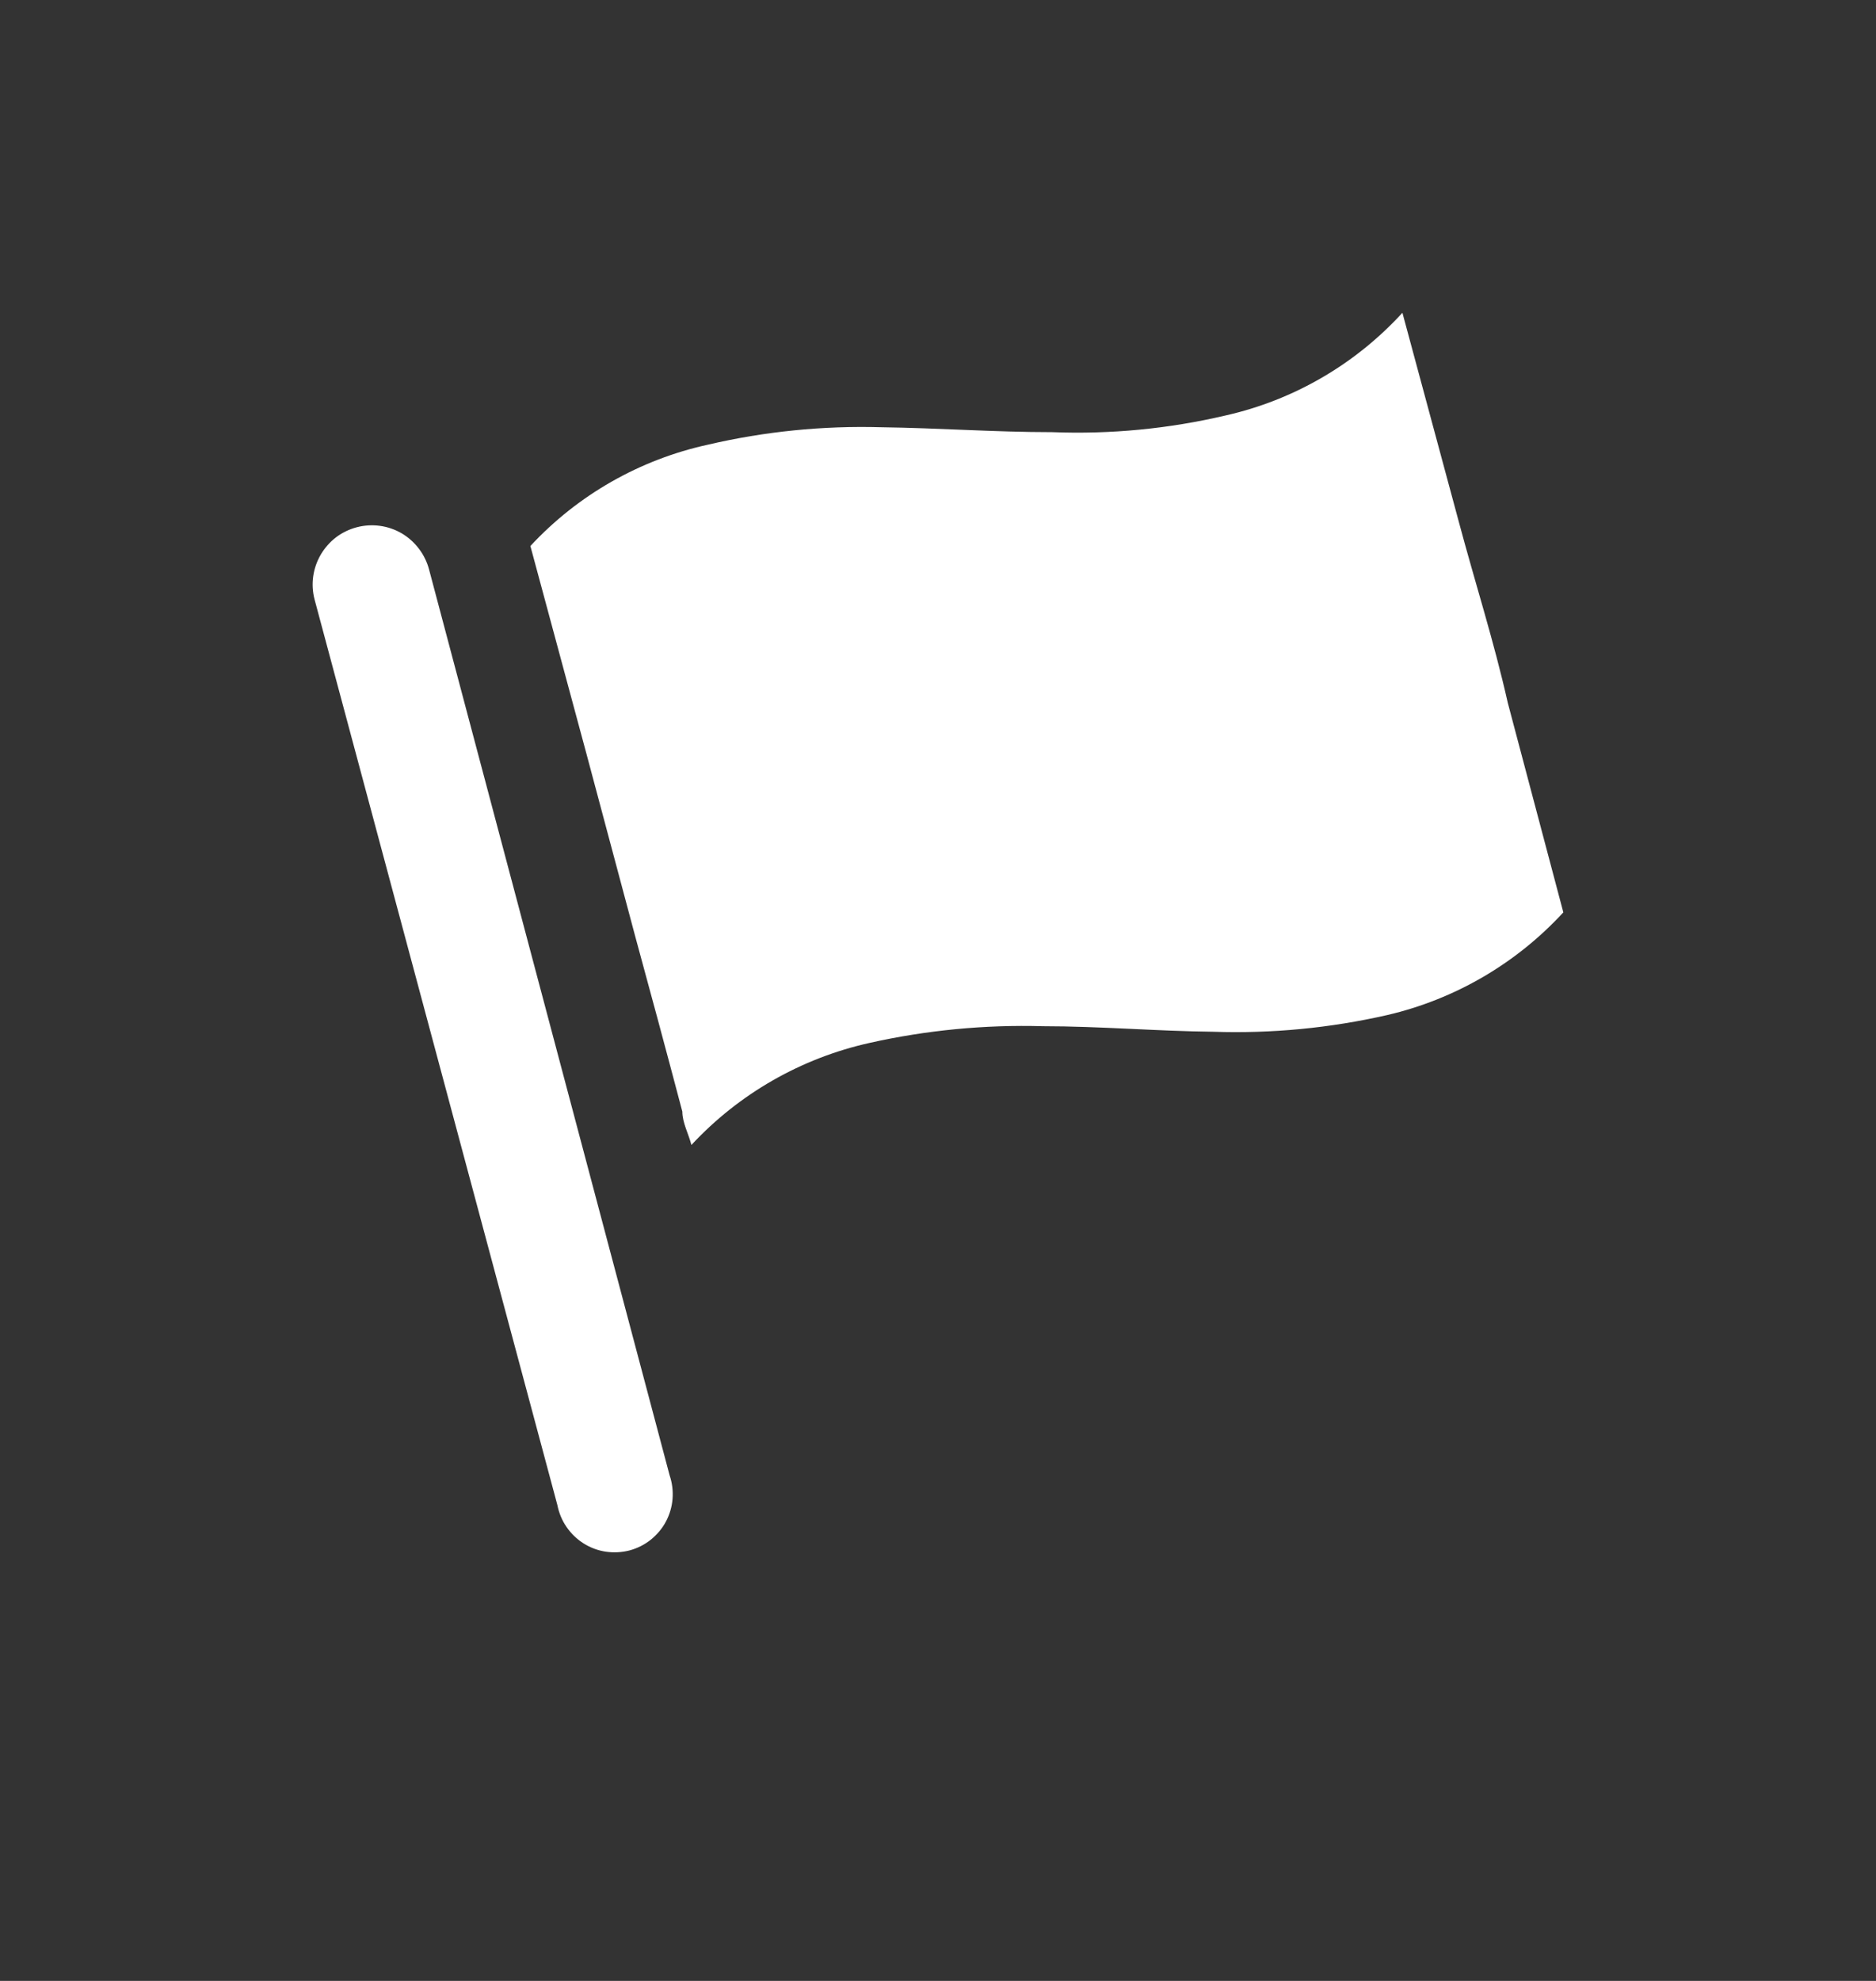 <svg xmlns="http://www.w3.org/2000/svg" class="icon slide" width="70%" height="70%" viewBox="0 0 18 19">
      <rect x="0" y="0" width="18" height="19" fill="#333333" stroke="none"/>
      <g id="resign">
     <path d="M 4.117,5.463 C 4.098,5.391 4.065,5.323 4.02,5.264 3.975,5.204 3.919,5.154 3.855,5.116 3.725,5.04 3.57,5.019 3.424,5.057 3.352,5.076 3.285,5.108 3.225,5.153 3.166,5.198 3.116,5.255 3.078,5.319 3.002,5.449 2.98,5.603 3.018,5.749 l 2.33,8.687 c 0.015,0.075 0.044,0.147 0.088,0.21 0.043,0.063 0.099,0.117 0.164,0.158 0.065,0.041 0.138,0.068 0.213,0.079 0.076,0.011 0.153,0.007 0.227,-0.012 0.074,-0.02 0.143,-0.054 0.203,-0.102 0.06,-0.048 0.11,-0.107 0.146,-0.174 0.036,-0.068 0.058,-0.142 0.064,-0.218 0.006,-0.076 -0.003,-0.153 -0.028,-0.226 z" fill="white" style="fill:#ffffff;fill-opacity:1;stroke-width:0.25" id="path1"></path>
  <path d="M 14.467,6.741 C 14.334,6.149 14.155,5.596 13.995,4.997 L 13.456,3 c -0.452,0.494 -1.044,0.838 -1.697,0.985 -0.545,0.128 -1.105,0.182 -1.664,0.16 -0.553,0 -1.092,-0.04 -1.637,-0.047 C 7.897,4.082 7.338,4.138 6.793,4.265 6.139,4.408 5.544,4.747 5.089,5.237 L 5.628,7.234 6.094,8.978 c 0.14,0.513 0.286,1.052 0.453,1.684 0,0.107 0.06,0.213 0.087,0.32 C 7.091,10.49 7.688,10.149 8.344,10.003 8.89,9.881 9.448,9.827 10.008,9.843 c 0.546,0 1.085,0.047 1.631,0.053 0.561,0.019 1.123,-0.035 1.671,-0.16 C 13.959,9.585 14.548,9.242 15,8.751 14.794,7.979 14.627,7.34 14.467,6.741 Z" fill="white" style="fill:#ffffff;fill-opacity:1;stroke-width:0.25" id="path2"></path>
  </g>
    </svg>